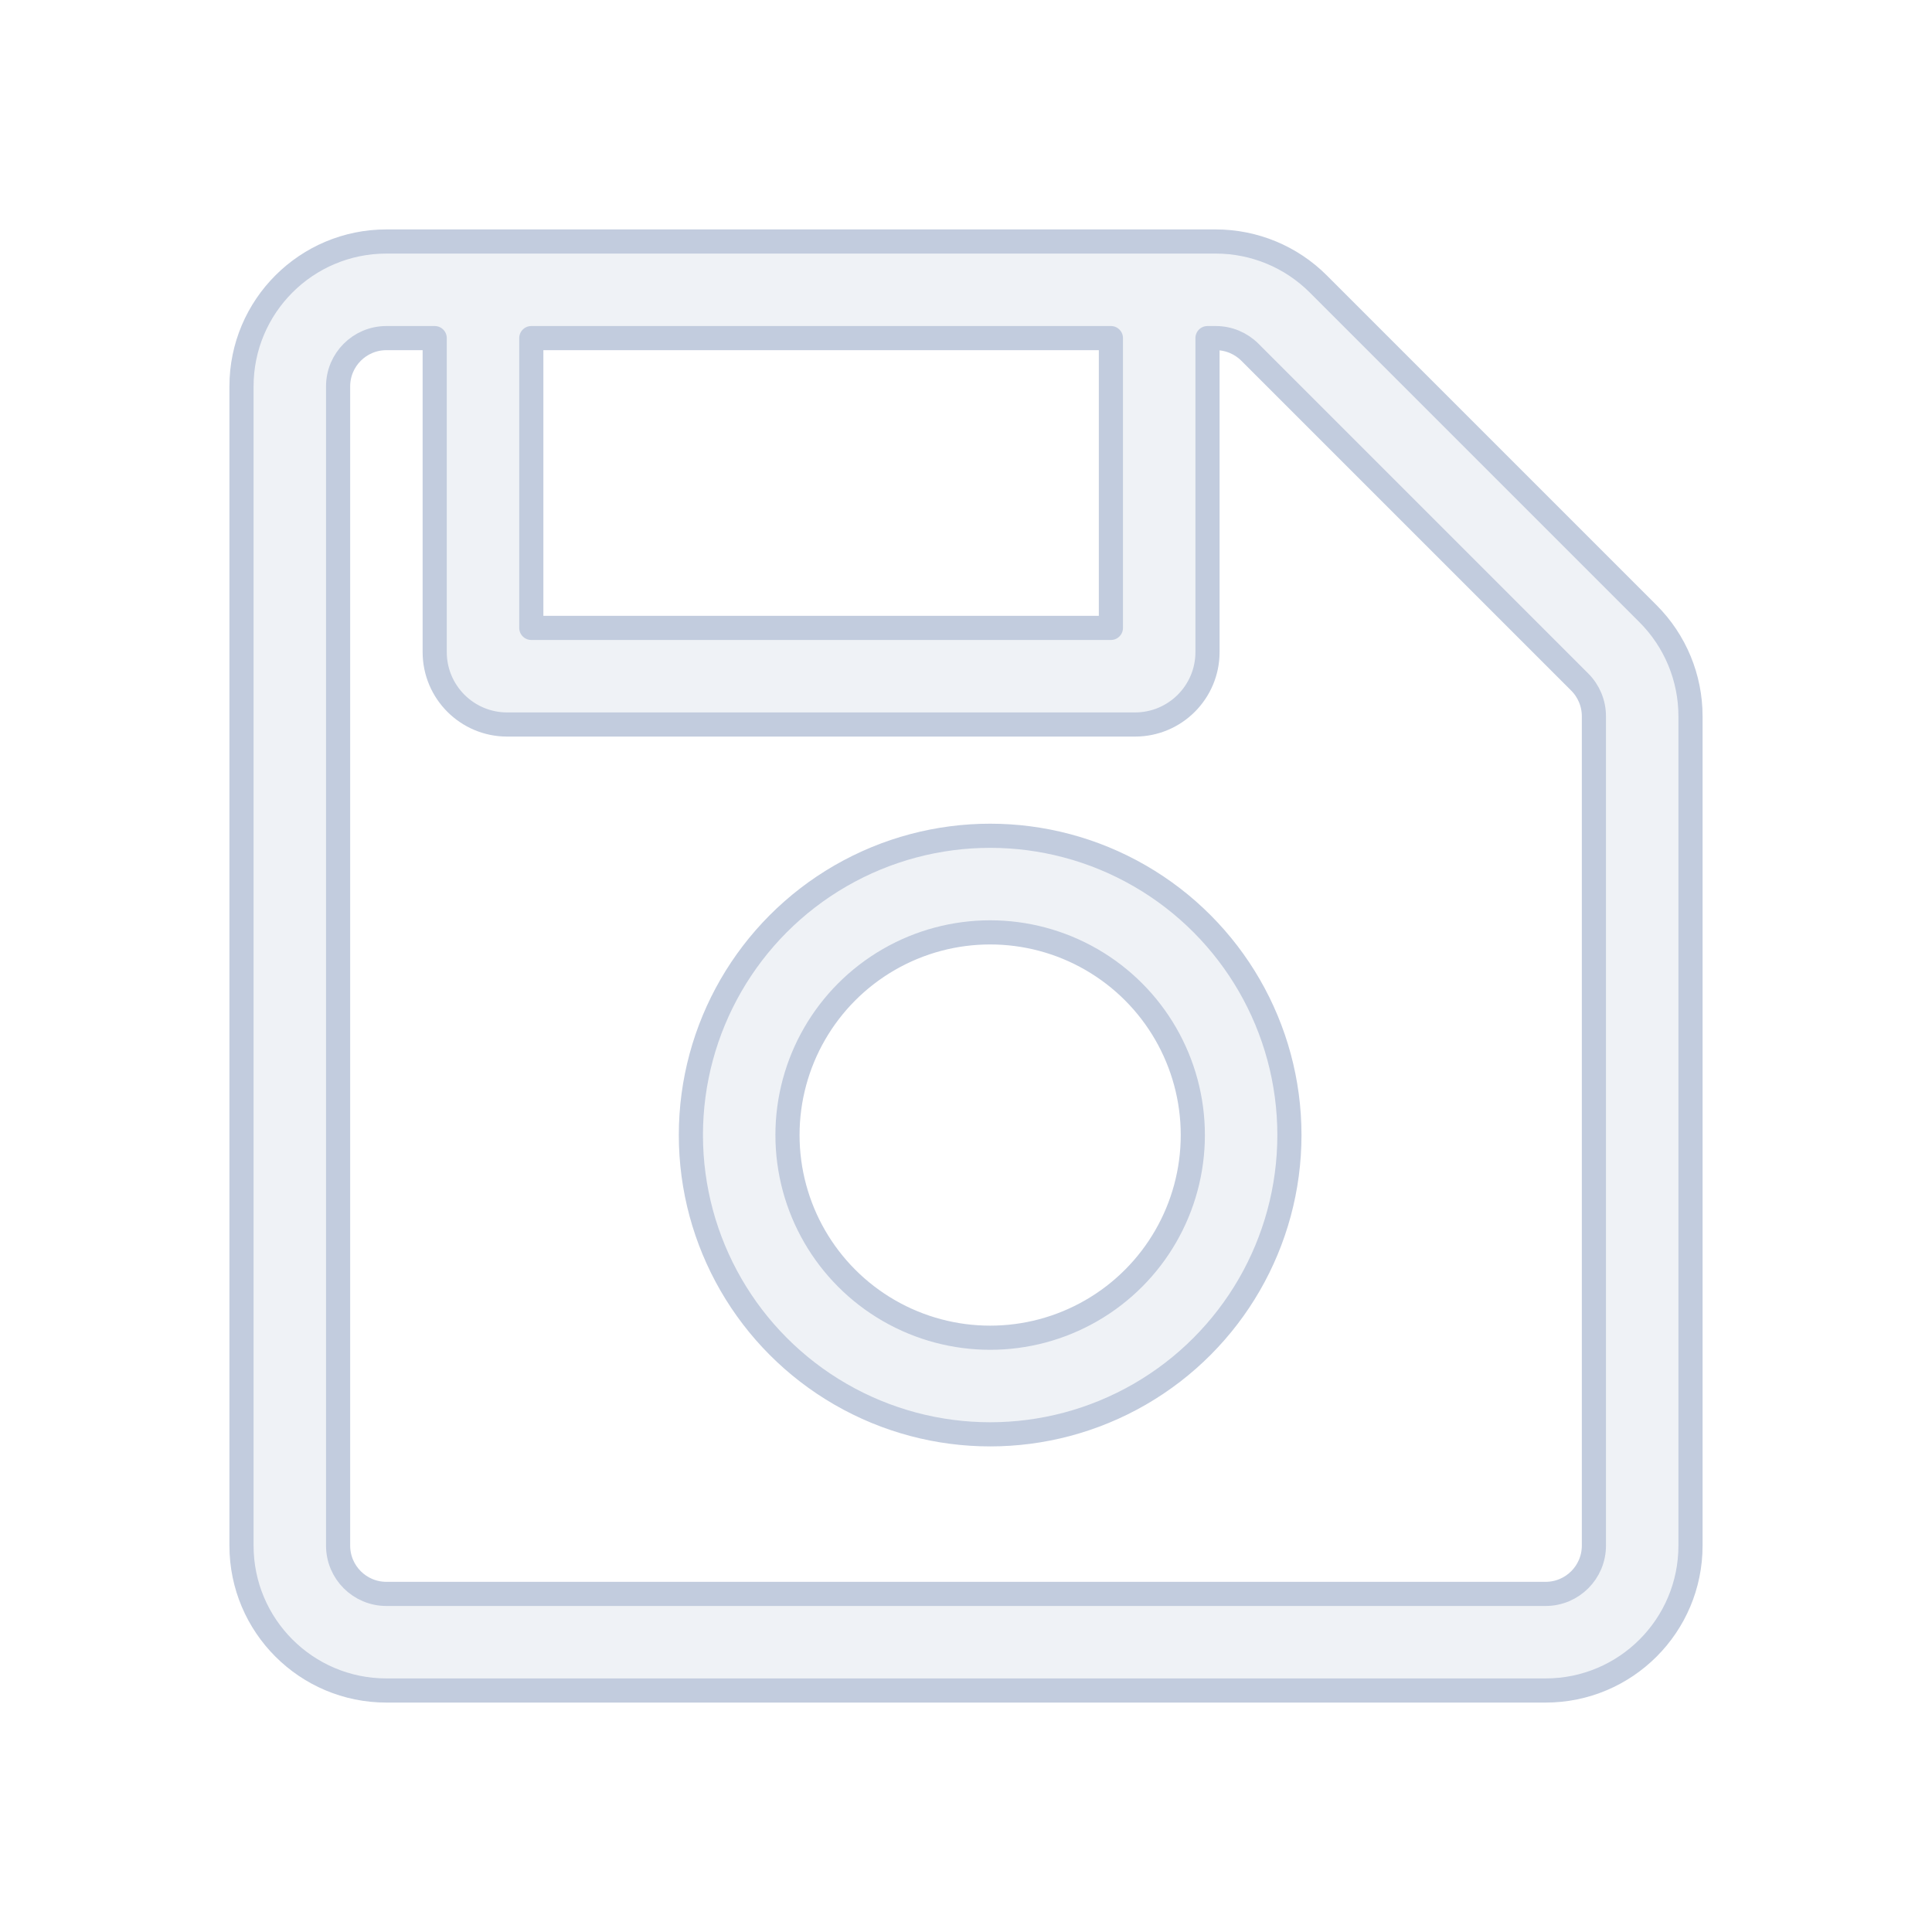 <svg width="80" height="80" viewBox="0 0 80 80" fill="none" xmlns="http://www.w3.org/2000/svg">
  <path fill-rule="evenodd" clip-rule="evenodd" d="M47.196 36.268C43.362 34.054 38.638 34.054 34.804 36.268C30.97 38.482 28.608 42.573 28.608 47C28.608 51.427 30.97 55.518 34.804 57.732C38.638 59.946 43.362 59.946 47.196 57.732C51.03 55.518 53.392 51.427 53.392 47C53.392 42.573 51.03 38.482 47.196 36.268ZM36.804 39.732C39.4 38.233 42.6 38.233 45.196 39.732C47.793 41.231 49.392 44.002 49.392 47C49.392 49.998 47.793 52.769 45.196 54.268C42.6 55.767 39.4 55.767 36.804 54.268C34.207 52.769 32.608 49.998 32.608 47C32.608 44.002 34.207 41.231 36.804 39.732Z" fill="#C2CCDE" fill-opacity="0.25" />
  <path fill-rule="evenodd" clip-rule="evenodd" d="M10 16C10 12.686 12.686 10 16 10H50.343C51.934 10 53.461 10.632 54.586 11.757L68.243 25.414C69.368 26.539 70 28.066 70 29.657V64C70 67.314 67.314 70 64 70H16C12.686 70 10 67.314 10 64V16ZM16 14H18V27C18 28.657 19.343 30 21 30H47C48.657 30 50 28.657 50 27V14H50.343C50.874 14 51.382 14.211 51.757 14.586L65.414 28.243C65.789 28.618 66 29.126 66 29.657V64C66 65.105 65.105 66 64 66H16C14.895 66 14 65.105 14 64V16C14 14.895 14.895 14 16 14ZM46 26V14H22V26H46Z" fill="#C2CCDE" fill-opacity="0.25" />
  <path fill-rule="evenodd" clip-rule="evenodd" d="M47.196 36.268C43.362 34.054 38.638 34.054 34.804 36.268C30.97 38.482 28.608 42.573 28.608 47C28.608 51.427 30.97 55.518 34.804 57.732C38.638 59.946 43.362 59.946 47.196 57.732C51.03 55.518 53.392 51.427 53.392 47C53.392 42.573 51.03 38.482 47.196 36.268ZM36.804 39.732C39.4 38.233 42.6 38.233 45.196 39.732C47.793 41.231 49.392 44.002 49.392 47C49.392 49.998 47.793 52.769 45.196 54.268C42.6 55.767 39.4 55.767 36.804 54.268C34.207 52.769 32.608 49.998 32.608 47C32.608 44.002 34.207 41.231 36.804 39.732Z" stroke="#C2CCDE" stroke-linecap="round" stroke-linejoin="round" />
  <path fill-rule="evenodd" clip-rule="evenodd" d="M10 16C10 12.686 12.686 10 16 10H50.343C51.934 10 53.461 10.632 54.586 11.757L68.243 25.414C69.368 26.539 70 28.066 70 29.657V64C70 67.314 67.314 70 64 70H16C12.686 70 10 67.314 10 64V16ZM16 14H18V27C18 28.657 19.343 30 21 30H47C48.657 30 50 28.657 50 27V14H50.343C50.874 14 51.382 14.211 51.757 14.586L65.414 28.243C65.789 28.618 66 29.126 66 29.657V64C66 65.105 65.105 66 64 66H16C14.895 66 14 65.105 14 64V16C14 14.895 14.895 14 16 14ZM46 26V14H22V26H46Z" stroke="#C2CCDE" stroke-linecap="round" stroke-linejoin="round" />
</svg>